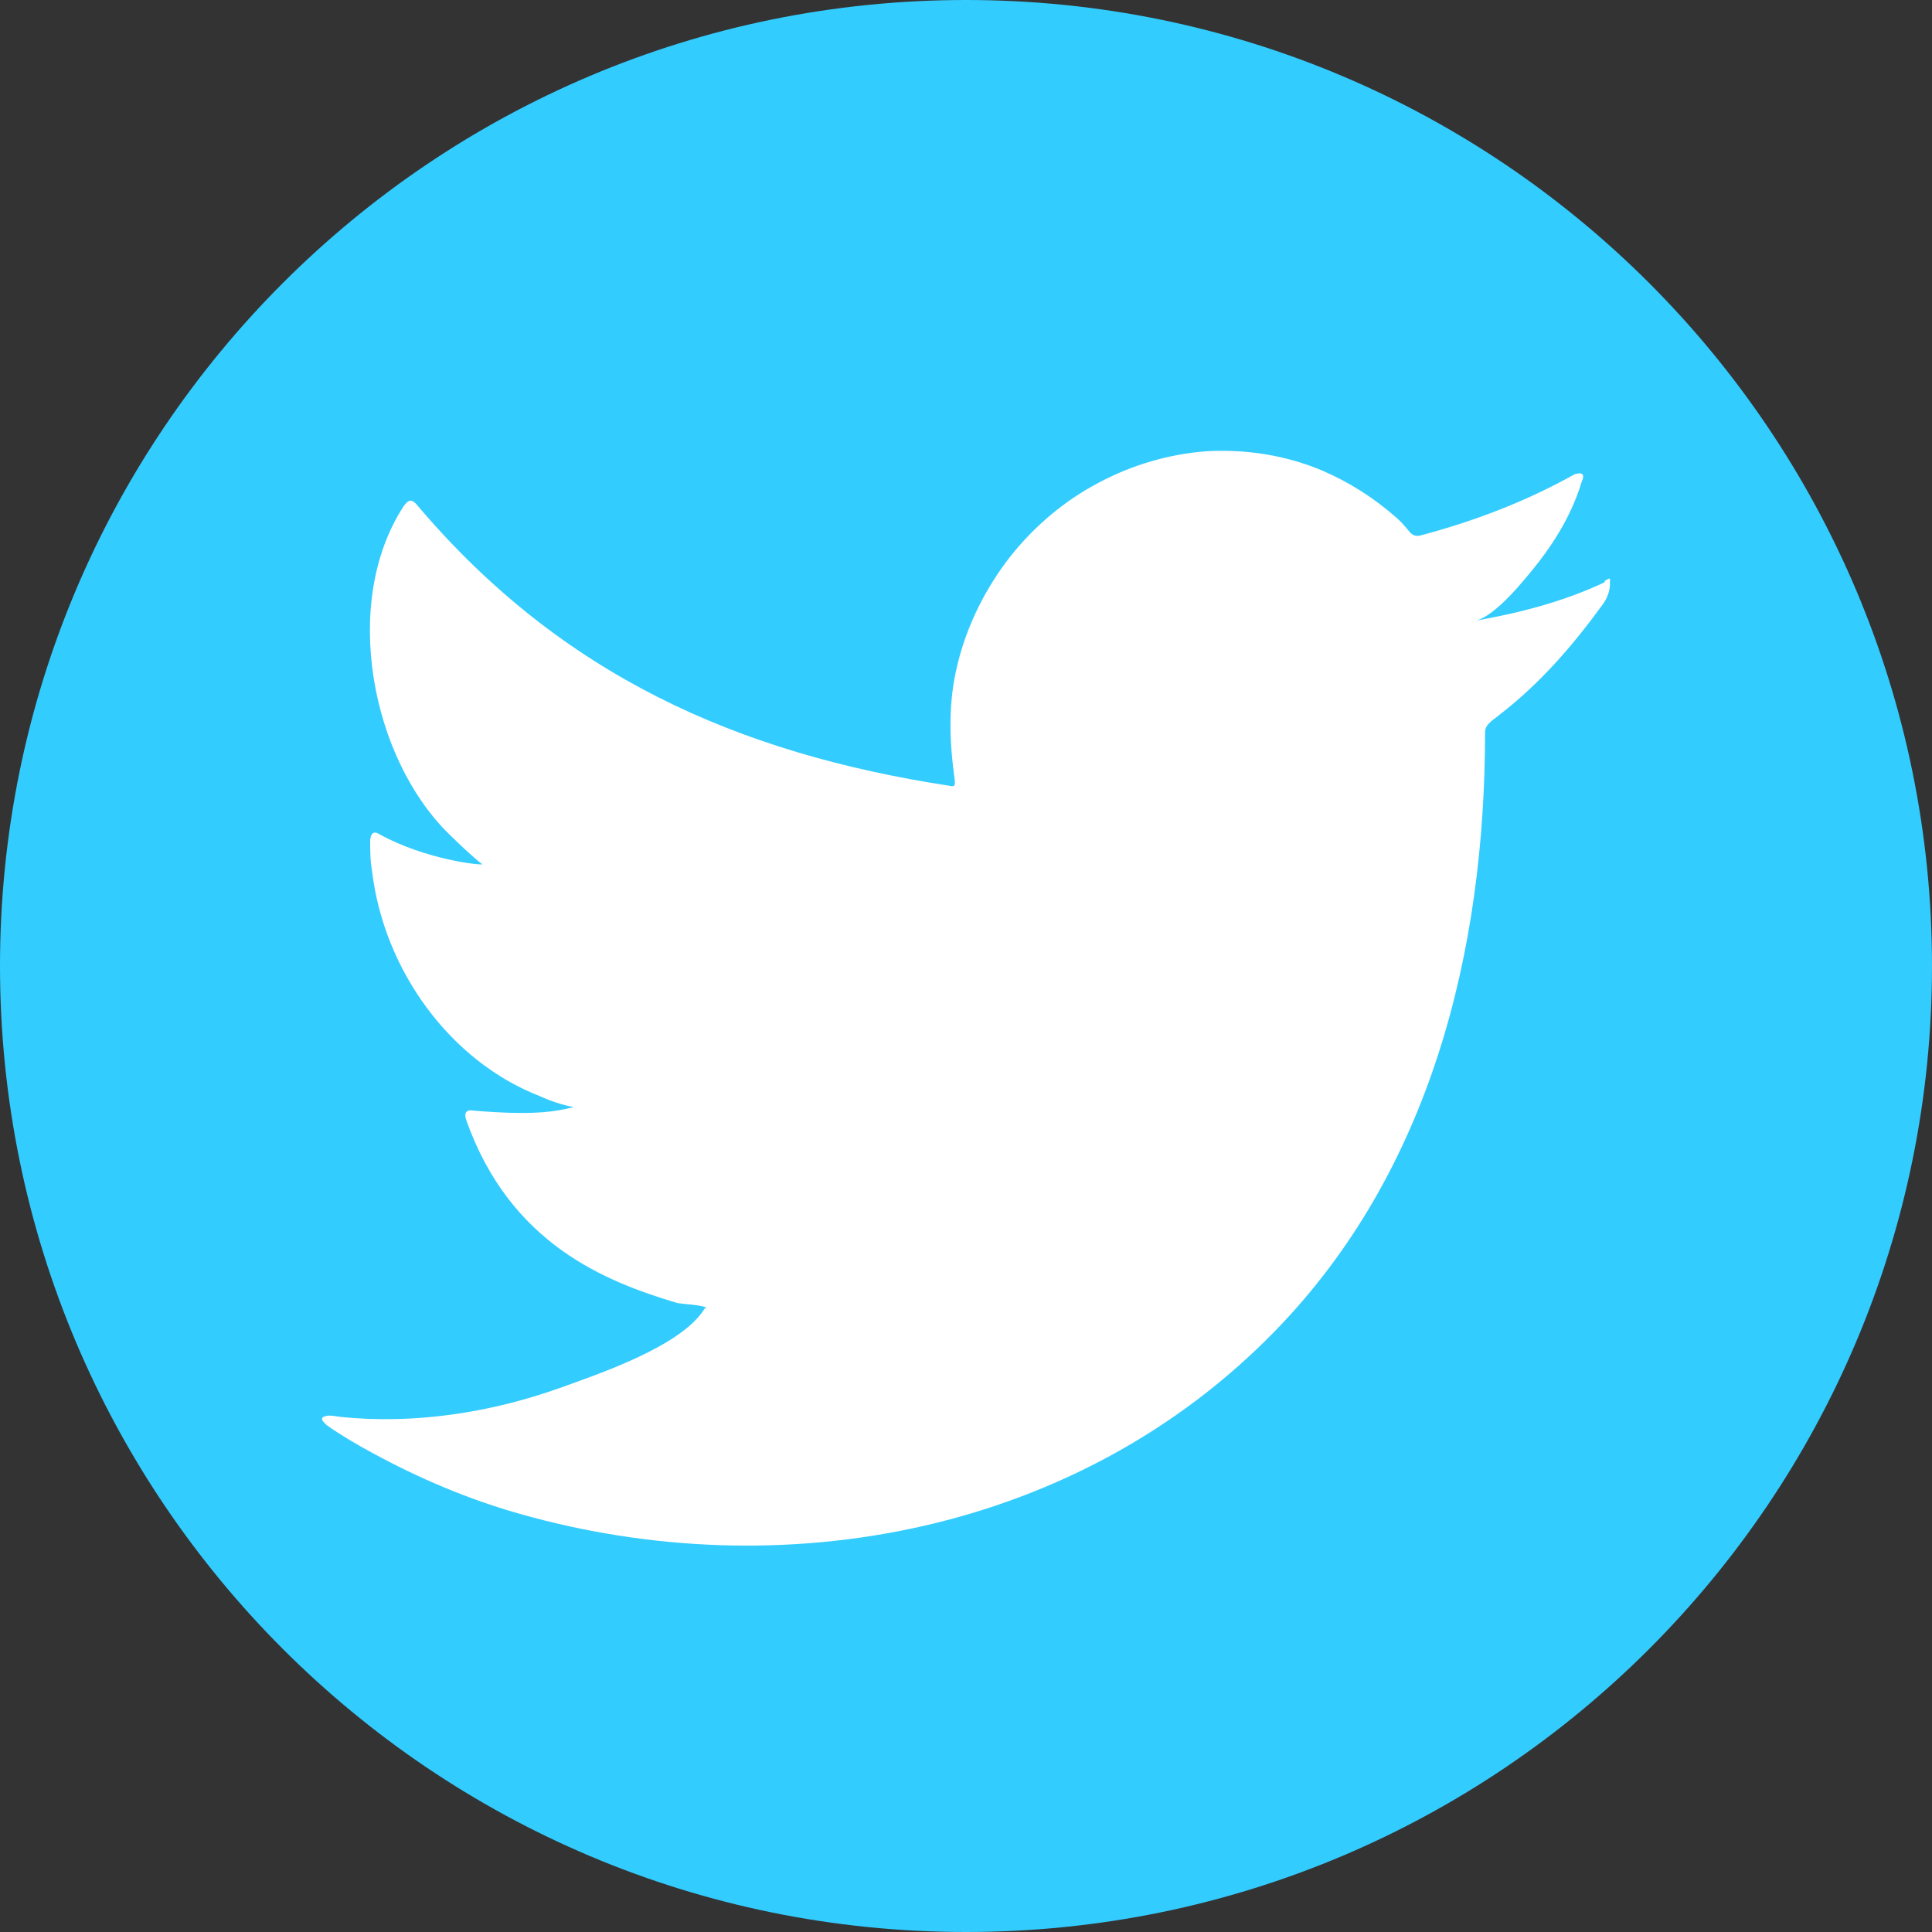 <svg width="30" height="30" viewBox="0 0 30 30" fill="none" xmlns="http://www.w3.org/2000/svg">
<rect x="0" y="0" width="30" height="30" fill="#333333" stroke="none"/>
<path d="M15 30C23.284 30 30 23.284 30 15C30 6.716 23.284 0 15 0C6.716 0 0 6.716 0 15C0 23.284 6.716 30 15 30Z" fill="#33CCFF"/>
<path d="M24.917 9.041C24.284 9.341 23.579 9.523 22.894 9.641C23.216 9.587 23.693 8.977 23.89 8.731C24.18 8.356 24.43 7.927 24.564 7.467C24.585 7.434 24.595 7.381 24.564 7.359C24.523 7.338 24.492 7.359 24.461 7.359C23.693 7.788 22.905 8.088 22.064 8.313C21.992 8.334 21.94 8.313 21.898 8.27C21.826 8.184 21.764 8.109 21.691 8.045C21.338 7.734 20.954 7.488 20.529 7.306C19.969 7.07 19.357 6.974 18.745 7.006C18.154 7.049 17.573 7.22 17.054 7.499C16.525 7.777 16.058 8.174 15.685 8.645C15.301 9.138 15.011 9.716 14.866 10.326C14.72 10.916 14.741 11.505 14.824 12.104C14.834 12.201 14.824 12.222 14.741 12.201C11.442 11.697 8.714 10.476 6.494 7.863C6.401 7.745 6.349 7.745 6.266 7.863C5.291 9.362 5.768 11.783 6.982 12.961C7.148 13.122 7.314 13.283 7.49 13.422C7.428 13.433 6.619 13.347 5.903 12.961C5.81 12.897 5.758 12.929 5.748 13.047C5.748 13.208 5.748 13.358 5.779 13.54C5.965 15.061 6.982 16.475 8.382 17.021C8.548 17.096 8.735 17.16 8.911 17.192C8.59 17.267 8.268 17.321 7.355 17.246C7.241 17.224 7.2 17.278 7.241 17.396C7.926 19.324 9.409 19.902 10.519 20.234C10.664 20.256 10.82 20.256 10.965 20.299C10.965 20.309 10.944 20.309 10.934 20.331C10.571 20.909 9.285 21.338 8.694 21.552C7.615 21.937 6.432 22.119 5.291 22.002C5.104 21.97 5.073 21.98 5.021 22.002C4.97 22.034 5.021 22.077 5.073 22.13C5.302 22.291 5.54 22.43 5.779 22.559C6.505 22.955 7.262 23.276 8.05 23.501C12.137 24.669 16.743 23.812 19.803 20.663C22.21 18.189 23.06 14.782 23.06 11.366C23.06 11.237 23.216 11.162 23.299 11.087C23.921 10.605 24.43 10.016 24.896 9.373C25 9.223 25 9.095 25 9.041V9.02C25 8.966 25 8.977 24.917 9.02V9.041Z" fill="white"/>
</svg>
